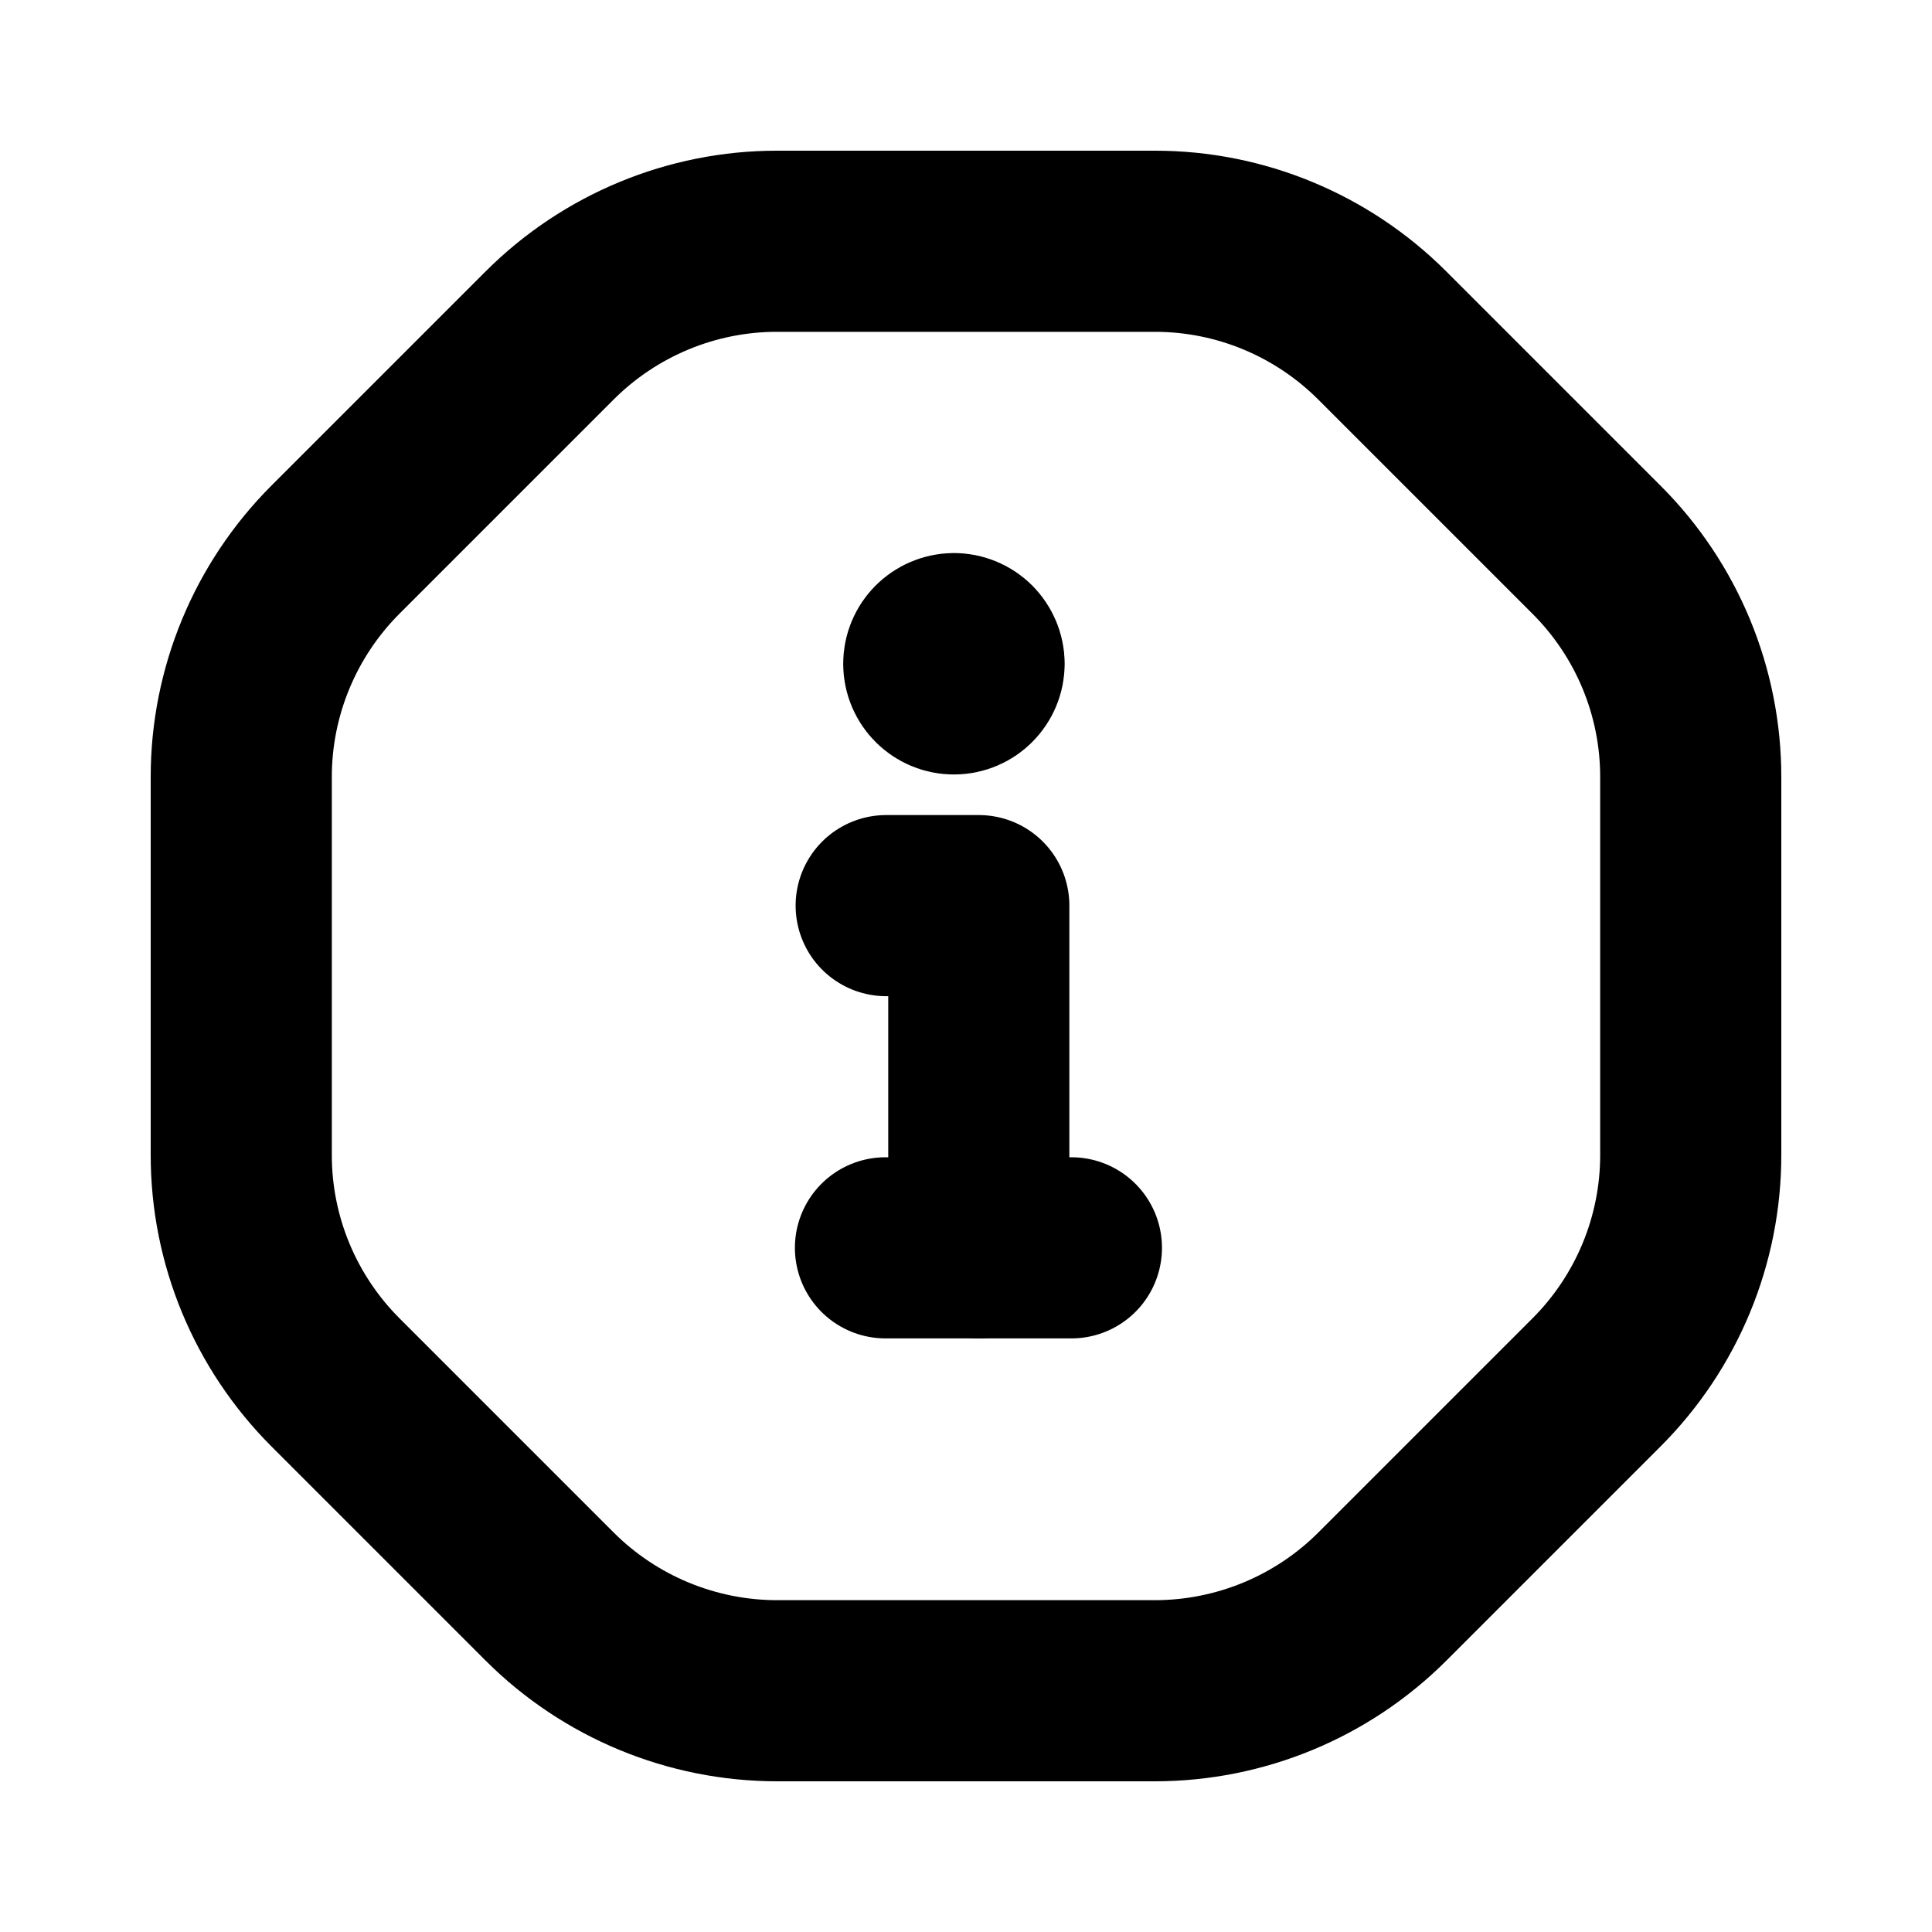 <svg width="16" height="16" viewBox="0 0 16 16" fill="none" xmlns="http://www.w3.org/2000/svg">
<path d="M7.339 7.5H8.106V10.334" stroke="currentColor" stroke-width="1.5" stroke-linecap="round" stroke-linejoin="round"/>
<path d="M7.333 10.334H8.873" stroke="currentColor" stroke-width="1.5" stroke-linecap="round" stroke-linejoin="round"/>
<path fill-rule="evenodd" clip-rule="evenodd" d="M4.551 13.221L2.779 11.449C2.278 10.948 1.997 10.27 1.998 9.563V6.437C1.997 5.73 2.279 5.051 2.779 4.551L4.551 2.779C5.051 2.279 5.73 1.997 6.437 1.998H9.562C10.27 1.997 10.948 2.279 11.448 2.779L13.221 4.552C13.722 5.052 14.003 5.73 14.002 6.438V9.562C14.003 10.269 13.722 10.948 13.222 11.448L11.449 13.221C10.949 13.721 10.27 14.002 9.563 14.002H6.437C5.73 14.002 5.051 13.721 4.551 13.221Z" stroke="currentColor" stroke-width="1.5" stroke-linecap="round" stroke-linejoin="round"/>
<path d="M8.067 5.497C8.067 5.589 7.992 5.664 7.9 5.664C7.808 5.664 7.733 5.589 7.733 5.497C7.733 5.405 7.808 5.331 7.9 5.33C7.944 5.33 7.987 5.348 8.018 5.379C8.049 5.411 8.067 5.453 8.067 5.497" stroke="currentColor" stroke-width="1.5" stroke-linecap="round" stroke-linejoin="round"/>
</svg>
